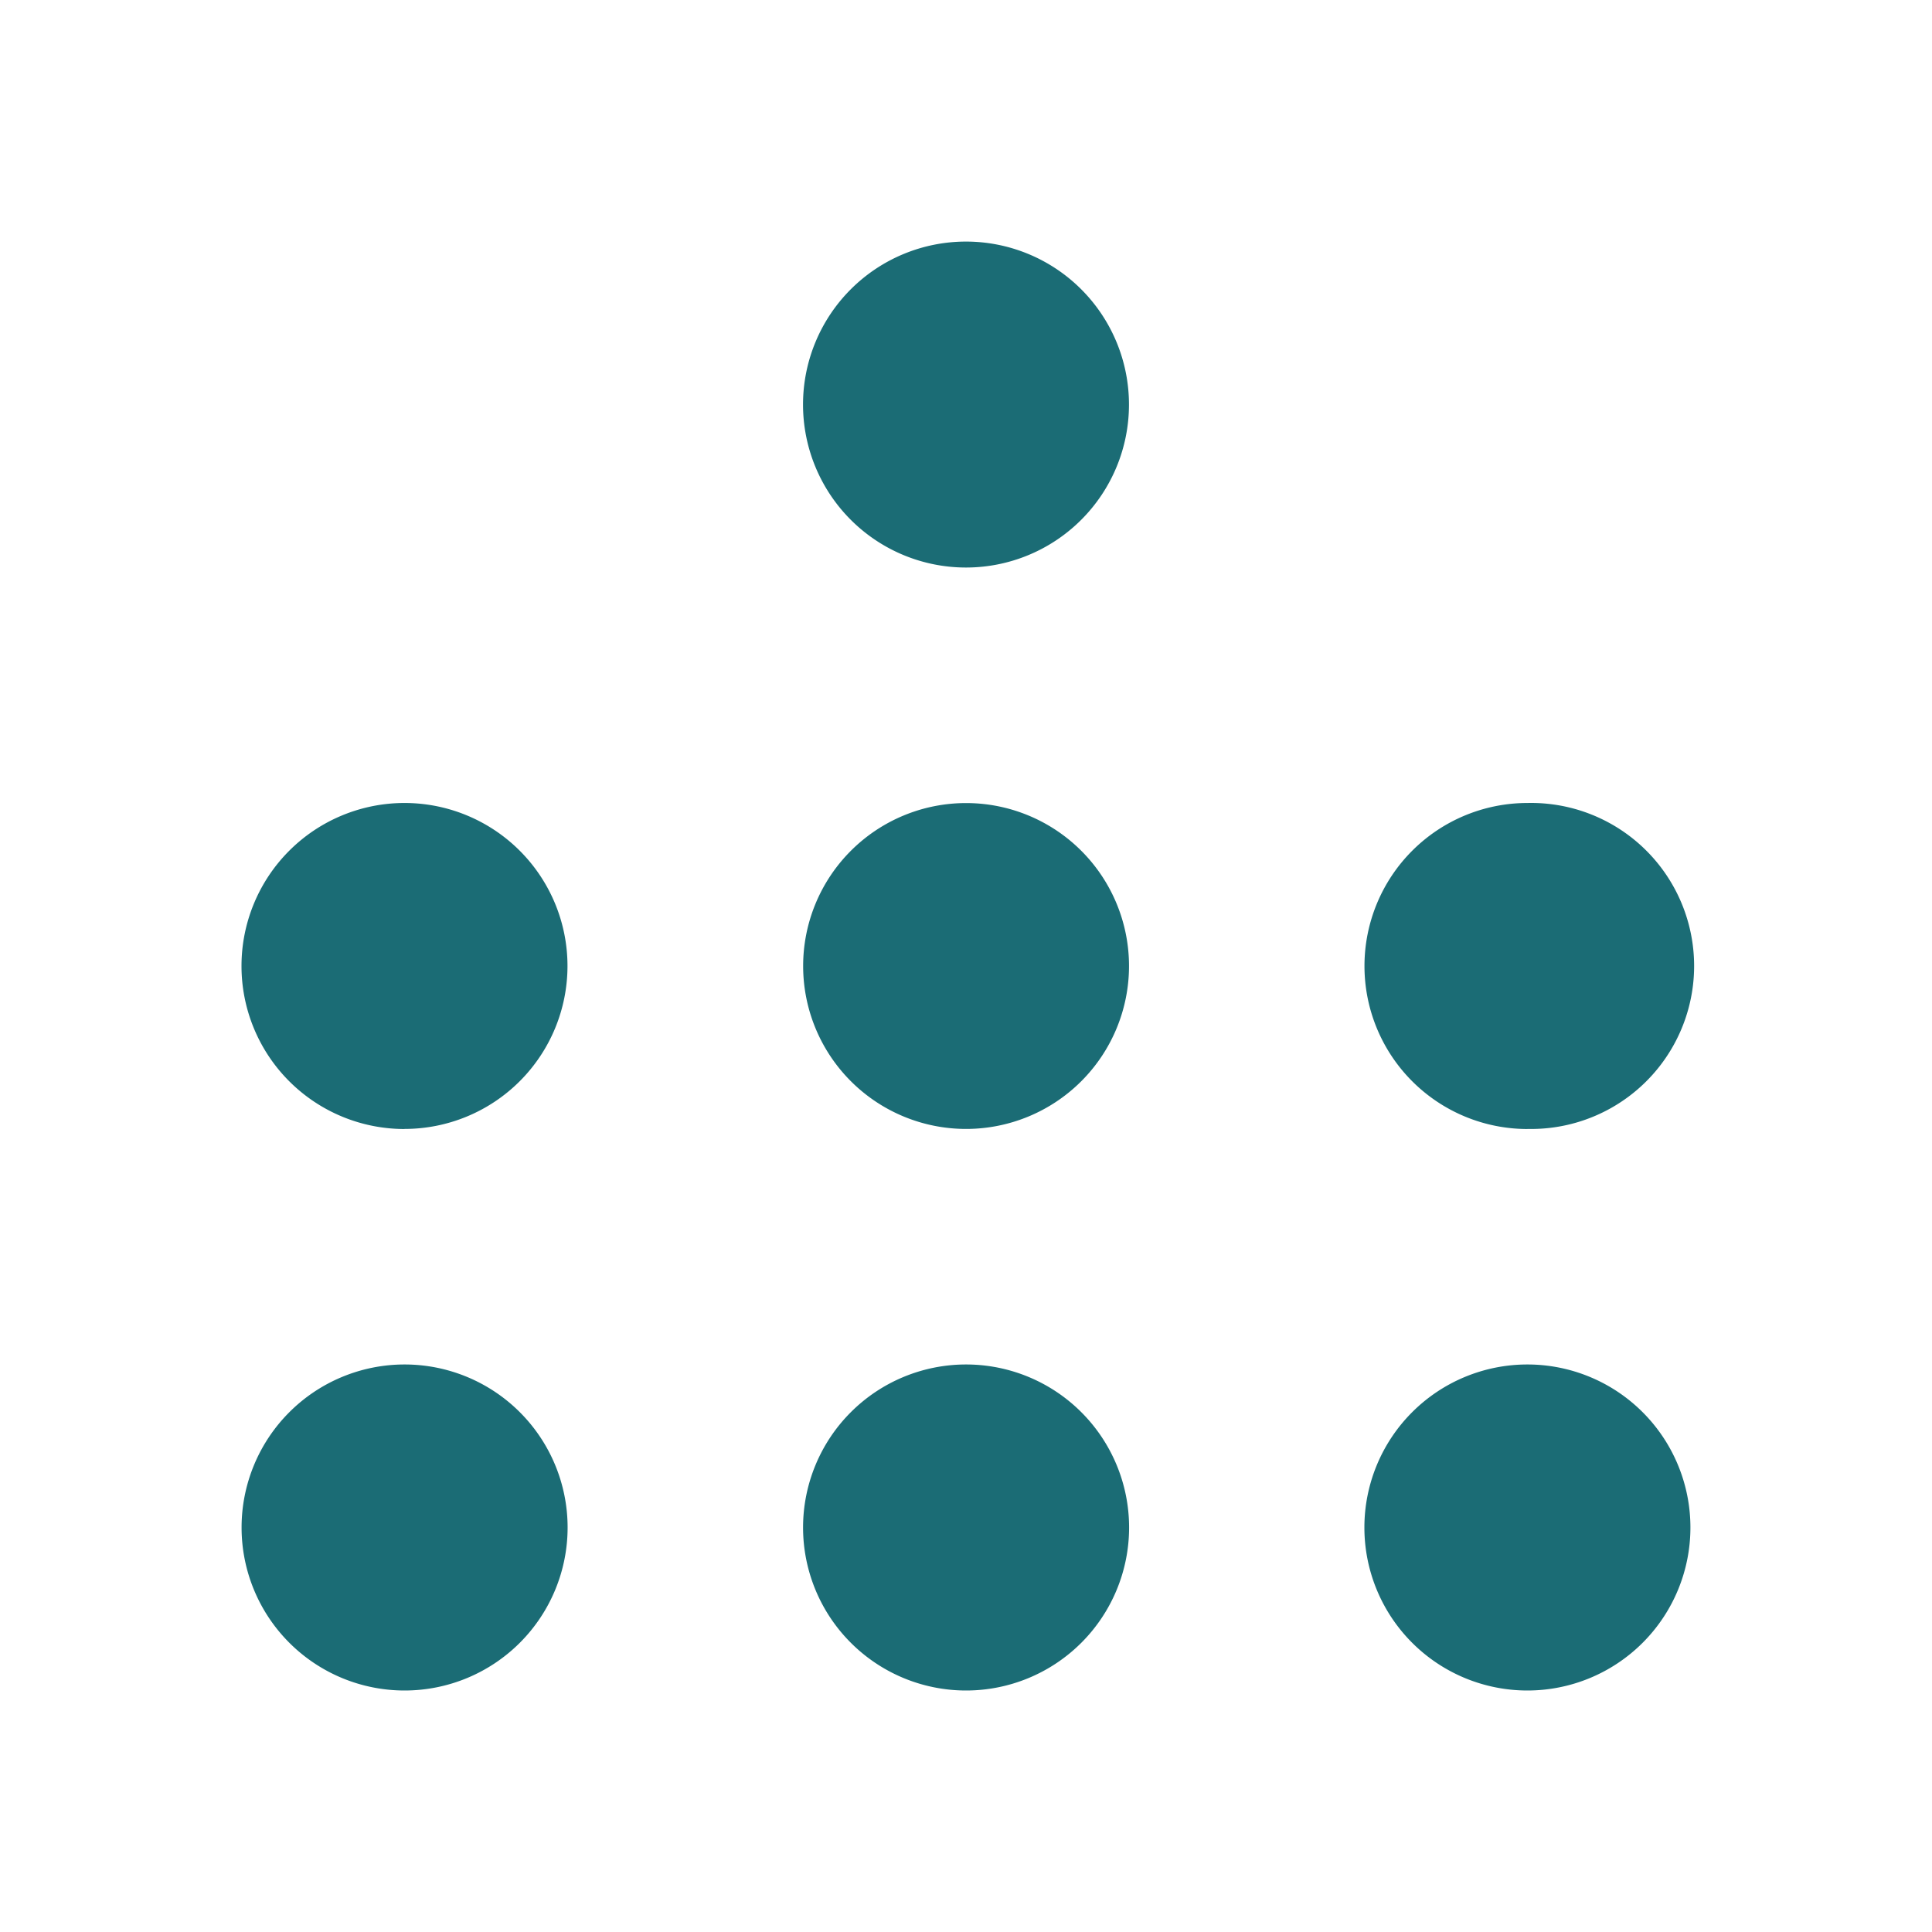 <svg xmlns="http://www.w3.org/2000/svg" viewBox="0 0 24 24"><path fill="#1B6C75" fill-rule="evenodd" d="M12.001 14.024a2.024 2.024 0 1 0 0-4.048 2.024 2.024 0 0 0 0 4.048m6.974 0a2.025 2.025 0 1 0 0-4.049 2.025 2.025 0 0 0 0 4.05ZM12.001 21a2.025 2.025 0 1 0 0-4.05 2.025 2.025 0 0 0 0 4.05m-6.976-6.976a2.024 2.024 0 1 0 0-4.049 2.024 2.024 0 0 0 0 4.05ZM12 7.05a2.024 2.024 0 1 0 0-4.049 2.024 2.024 0 0 0 0 4.049M5.026 21a2.025 2.025 0 1 0 0-4.05 2.025 2.025 0 0 0 0 4.05m13.948 0a2.025 2.025 0 1 0 0-4.05 2.025 2.025 0 0 0 0 4.05" clip-rule="evenodd"/></svg>